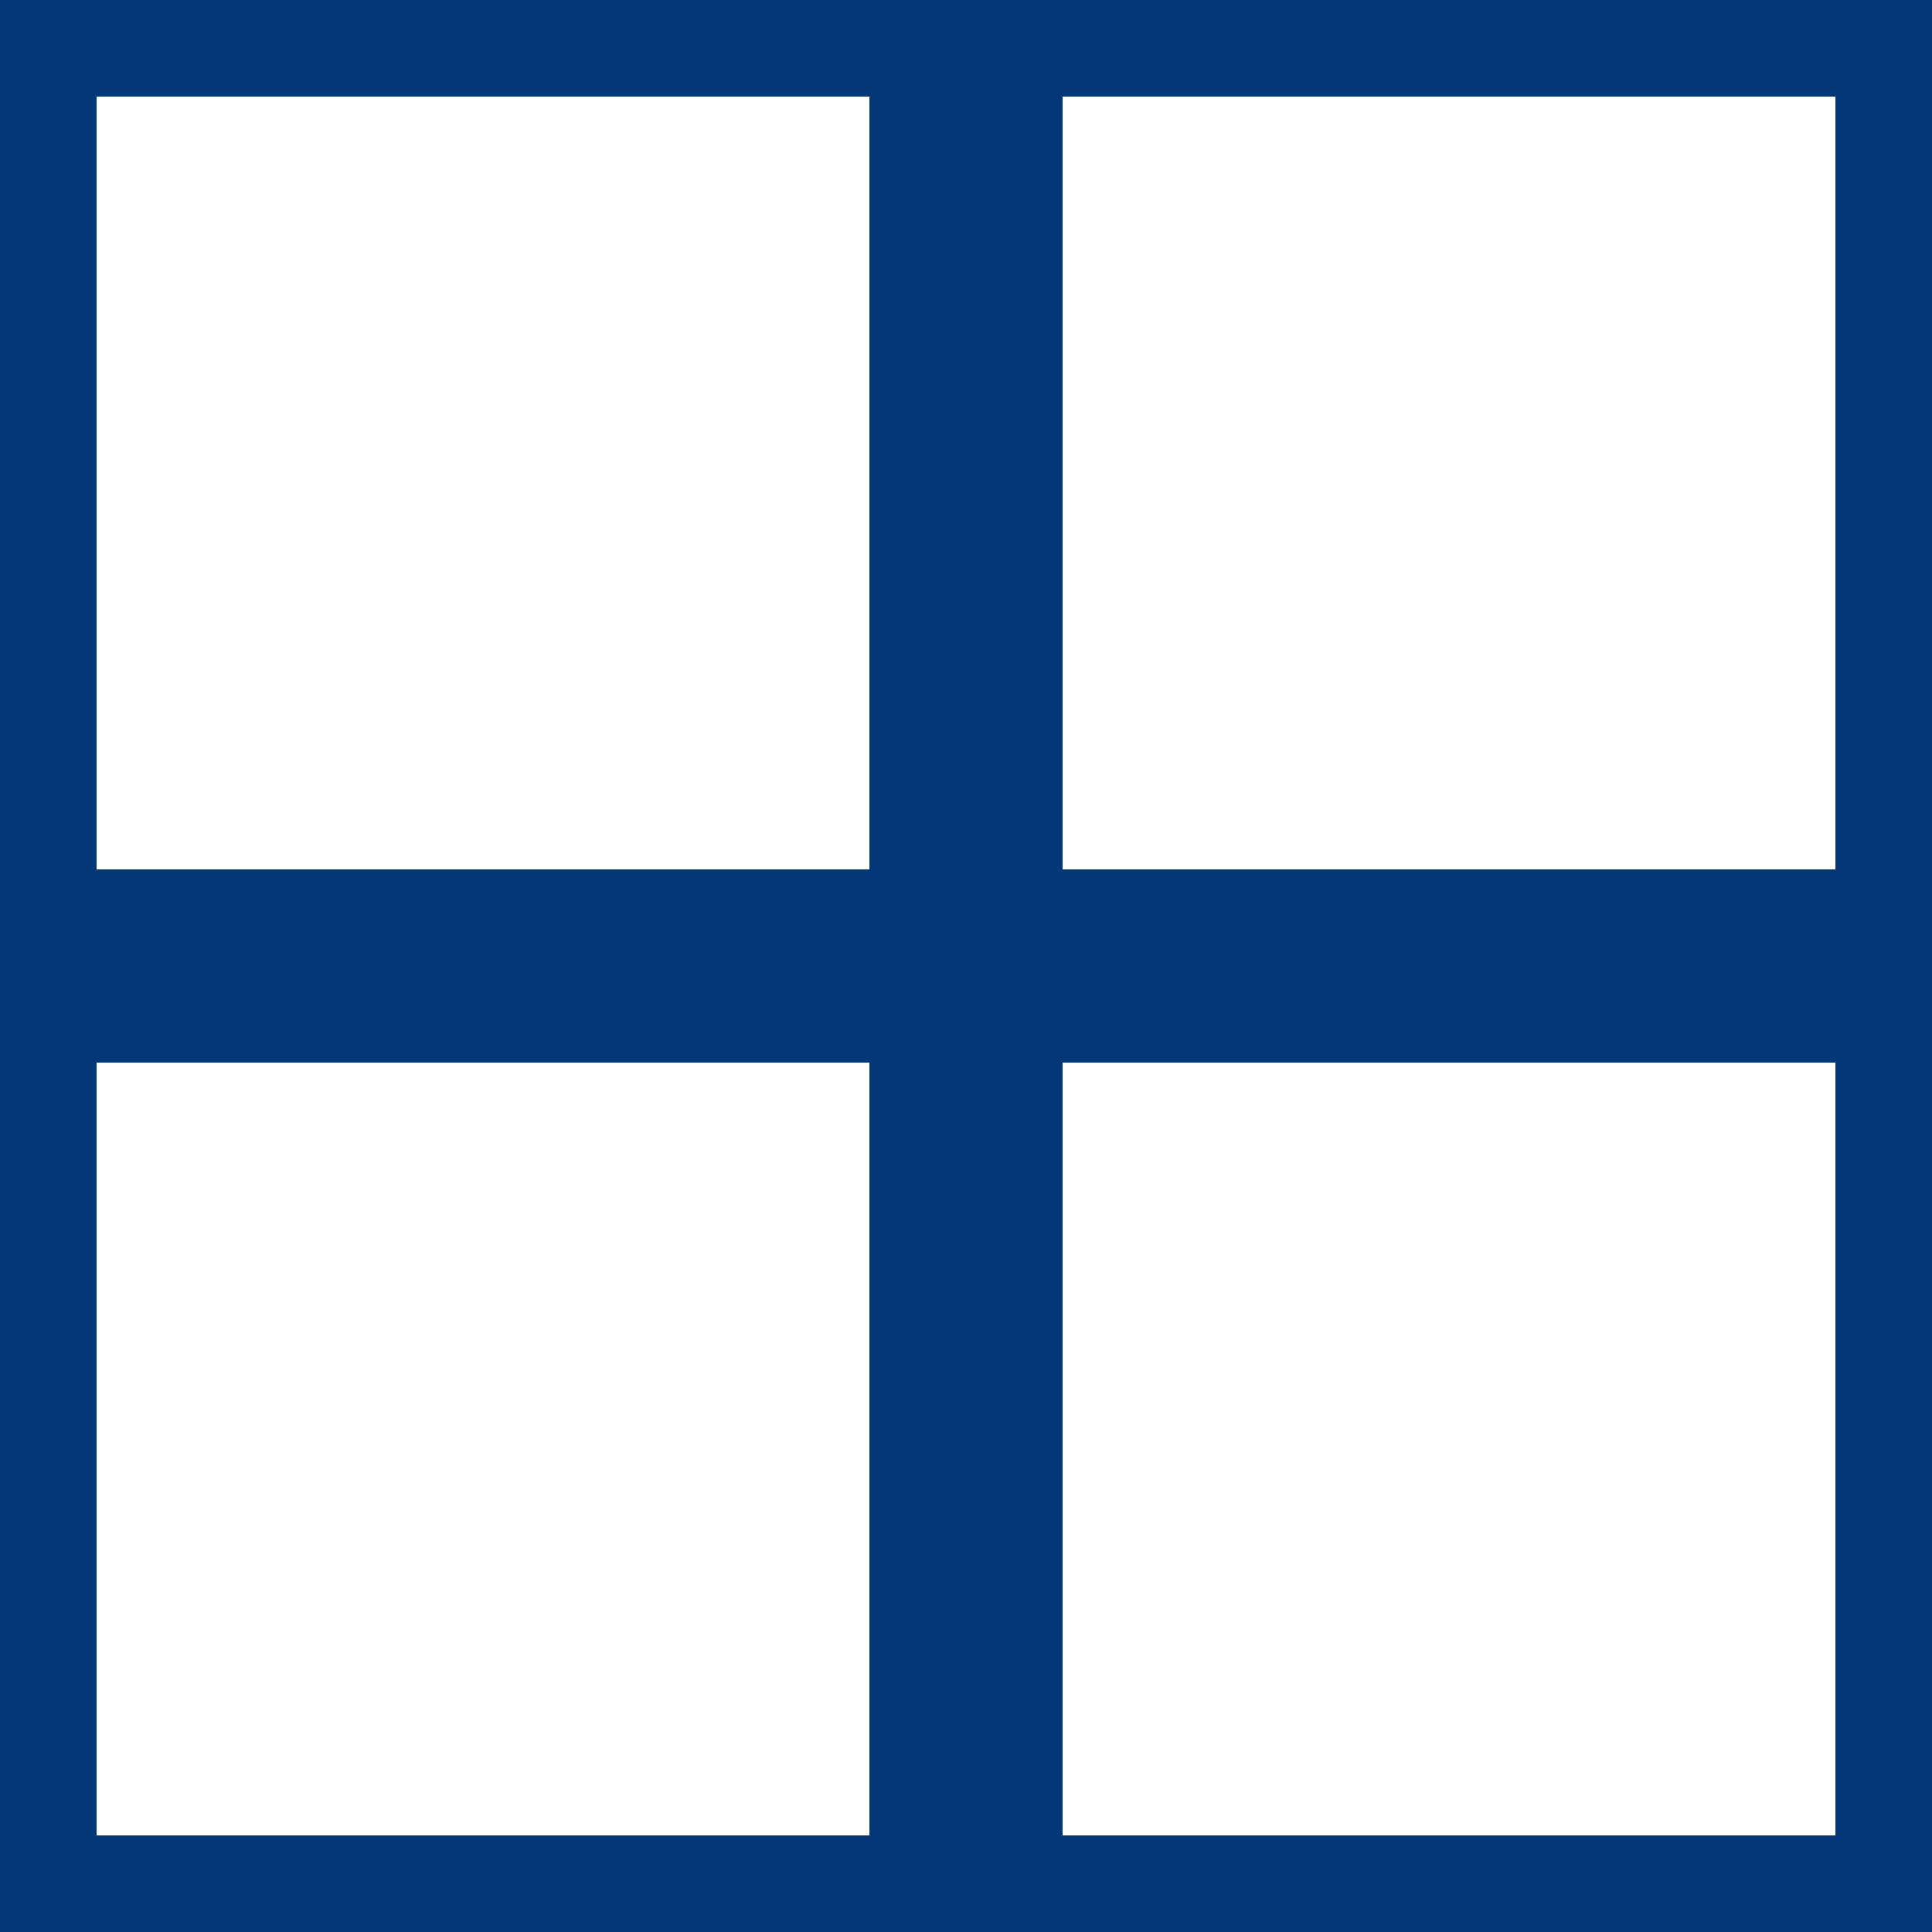 <svg viewBox="0 0 10 10" fill="none" xmlns="http://www.w3.org/2000/svg">
<rect stroke="#033778" stroke-width="1" width="10" height="10"></rect>
<line stroke="#033778" x1="5" y1="0" x2="5" y2="10"></line>
<line stroke="#033778" y1="5" x1="0" y2="5" x2="10"></line>
</svg>
